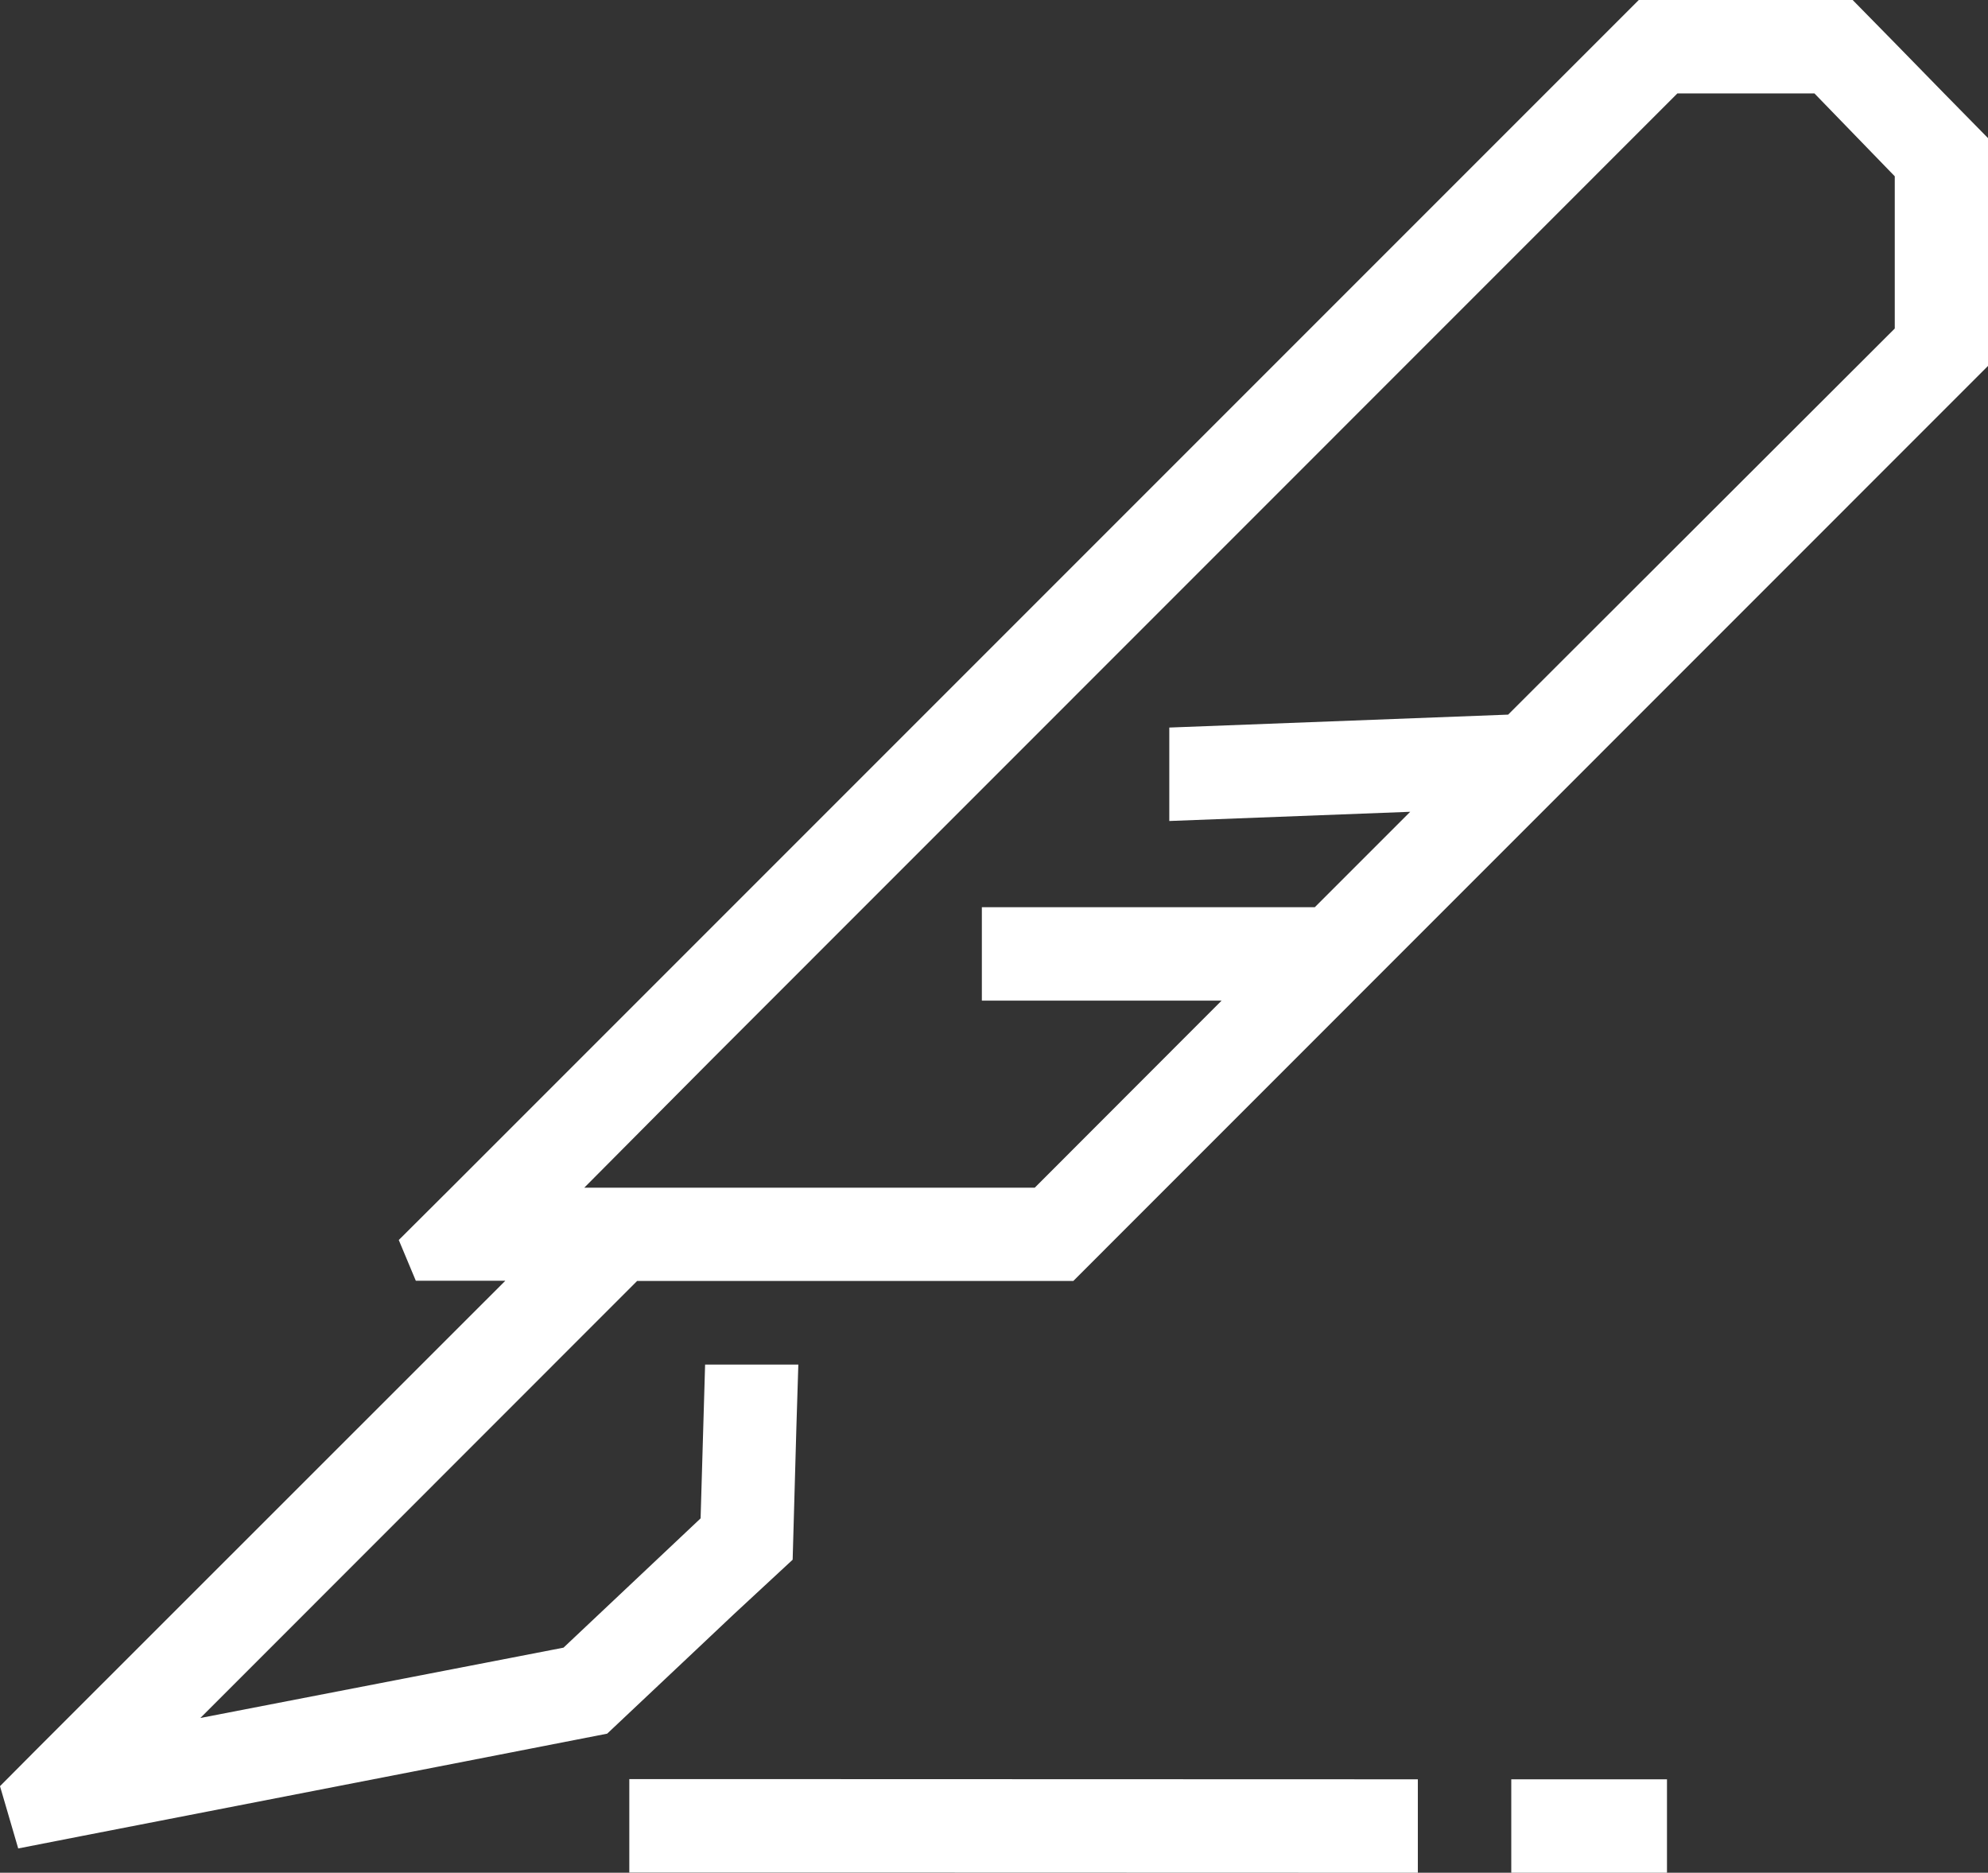 <svg xmlns="http://www.w3.org/2000/svg" viewBox="0 0 101.5 95.6"><rect x="0" y="0" width="101.5" height="95.6" fill="#333333" stroke="none"/><defs><style>.cls-1{fill:#fff;}</style></defs><g id="Camada_2" data-name="Camada 2"><g id="Camada_1-2" data-name="Camada 1"><polygon class="cls-1" points="72.39 90.83 72.39 95.6 40 95.59 32.13 95.59 32.13 90.82 40.14 90.82 72.39 90.83"/><rect class="cls-1" x="77.16" y="90.83" width="7.95" height="4.77"/><path class="cls-1" d="M99.26,4.77,96.74,2.19,94.59,0H83.67L78.9,4.77,41.54,42.13l-4.92,4.92L23.05,60.62,20.36,63.3l.87,2.08H25.8L1.85,89.32,0,91.18l.93,3.18,3.27-.64L22.29,90.2,31,88.5l4.52-4.26h0l1.95-1.84,3-2.78.19-6.74h0l.1-3.22H36l-.23,7.85-7,6.6L10.23,87.7l22.3-22.31H54.8l46.7-46.71V7.05Zm-2.52,12L77,36.48l-17.3.66v4.77L72,41.44l-4.87,4.87h-17v4.77H62.37l-9.54,9.55h-23L36.42,54,85.64,4.77h7L96.74,9Z"/></g></g></svg>
